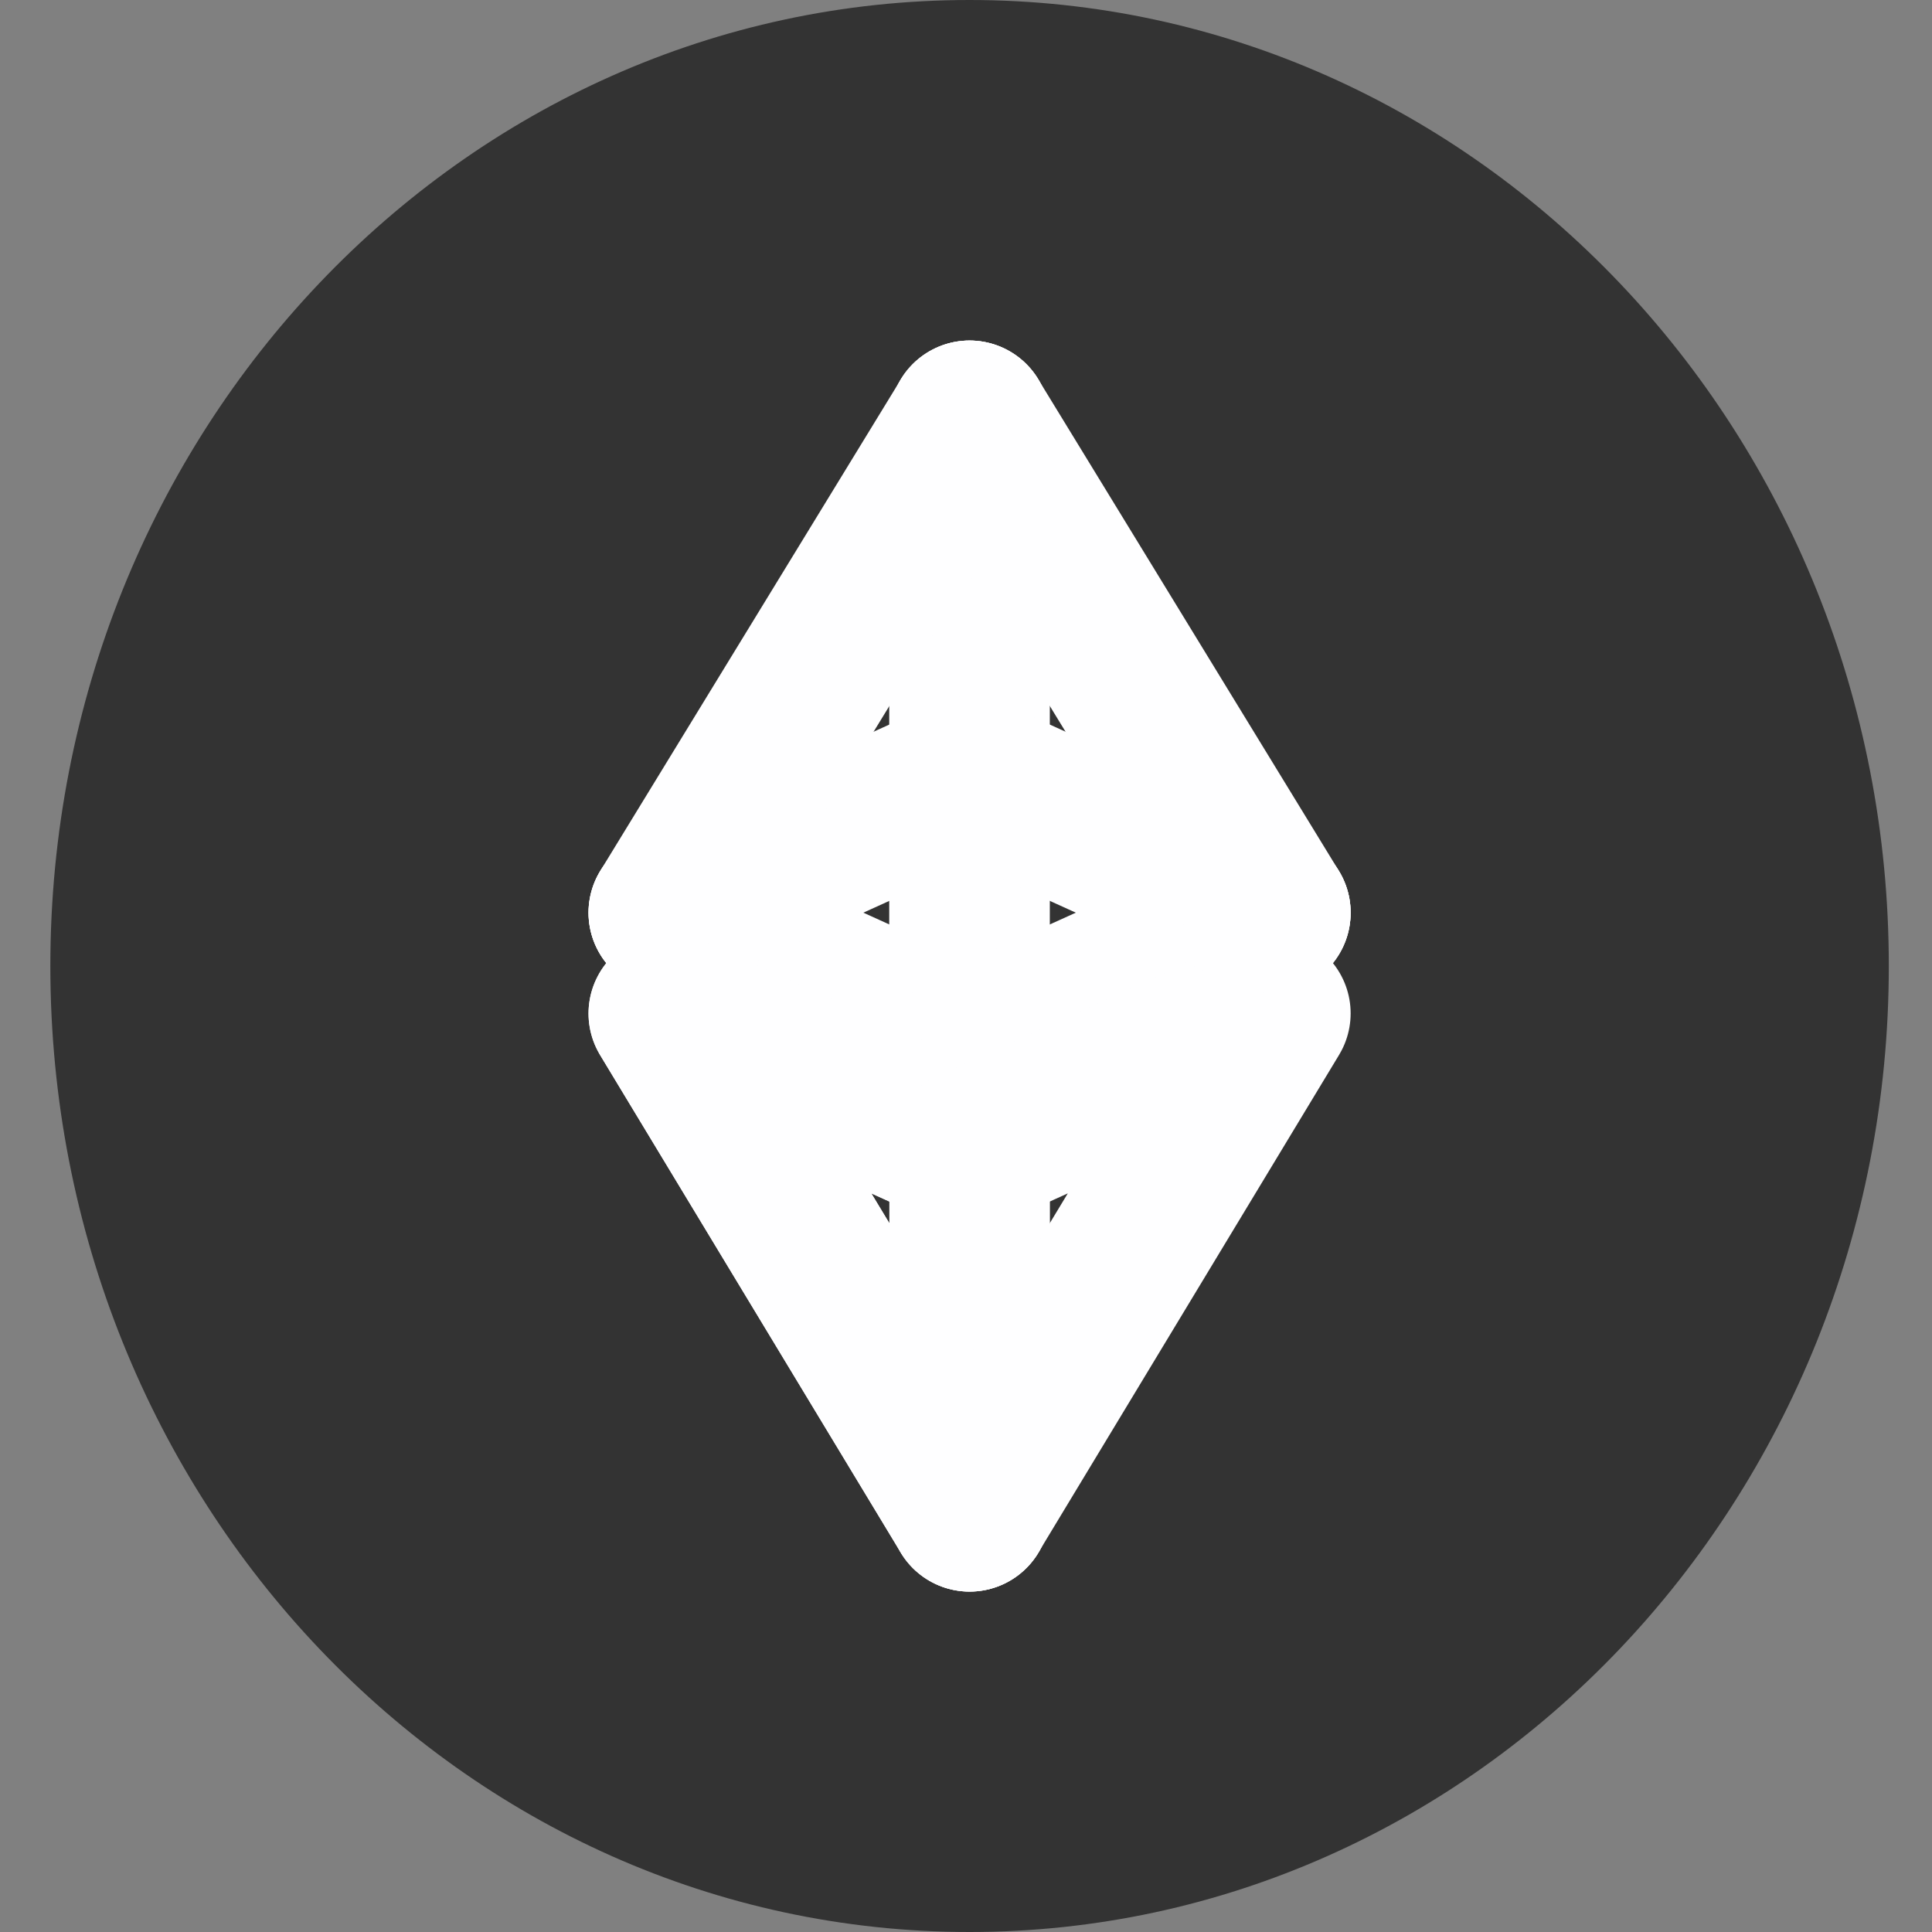 <svg width="17" height="17" viewBox="0 0 17 17" fill="none" xmlns="http://www.w3.org/2000/svg">
<rect x="0" y="0" width="17" height="17" fill="#808080" stroke="none"/>
<path d="M8.531 17C12.999 17 16.62 13.194 16.62 8.5C16.62 3.806 12.999 0 8.531 0C4.064 0 0.443 3.806 0.443 8.5C0.443 13.194 4.064 17 8.531 17Z" fill="#333333"/>
<path d="M8.531 3.703V9.23" stroke="#FEFEFF" stroke-width="1.413" stroke-miterlimit="10" stroke-linecap="round" stroke-linejoin="round"/>
<path d="M5.885 8.031L8.532 9.23" stroke="#FEFEFF" stroke-width="1.413" stroke-miterlimit="10" stroke-linecap="round" stroke-linejoin="round"/>
<path d="M5.885 8.031L8.532 6.831" stroke="#FEFEFF" stroke-width="1.413" stroke-miterlimit="10" stroke-linecap="round" stroke-linejoin="round"/>
<path d="M5.885 8.031L8.532 3.703" stroke="#FEFEFF" stroke-width="1.413" stroke-miterlimit="10" stroke-linecap="round" stroke-linejoin="round"/>
<path d="M11.178 8.031L8.531 9.23" stroke="#FEFEFF" stroke-width="1.413" stroke-miterlimit="10" stroke-linecap="round" stroke-linejoin="round"/>
<path d="M8.532 10.117L5.885 8.918L8.532 13.298V10.117Z" stroke="#FEFEFF" stroke-width="1.413" stroke-miterlimit="10" stroke-linecap="round" stroke-linejoin="round"/>
<path d="M8.532 10.117L5.885 8.918L8.532 13.298" stroke="#FEFEFF" stroke-width="1.413" stroke-miterlimit="10" stroke-linecap="round" stroke-linejoin="round"/>
<path d="M8.531 10.117L11.178 8.917L8.531 13.298" stroke="#FEFEFF" stroke-width="1.413" stroke-miterlimit="10" stroke-linecap="round" stroke-linejoin="round"/>
<path d="M11.178 8.031L8.531 6.831" stroke="#FEFEFF" stroke-width="1.413" stroke-miterlimit="10" stroke-linecap="round" stroke-linejoin="round"/>
<path d="M11.178 8.031L8.531 3.703" stroke="#FEFEFF" stroke-width="1.413" stroke-miterlimit="10" stroke-linecap="round" stroke-linejoin="round"/>
</svg>
